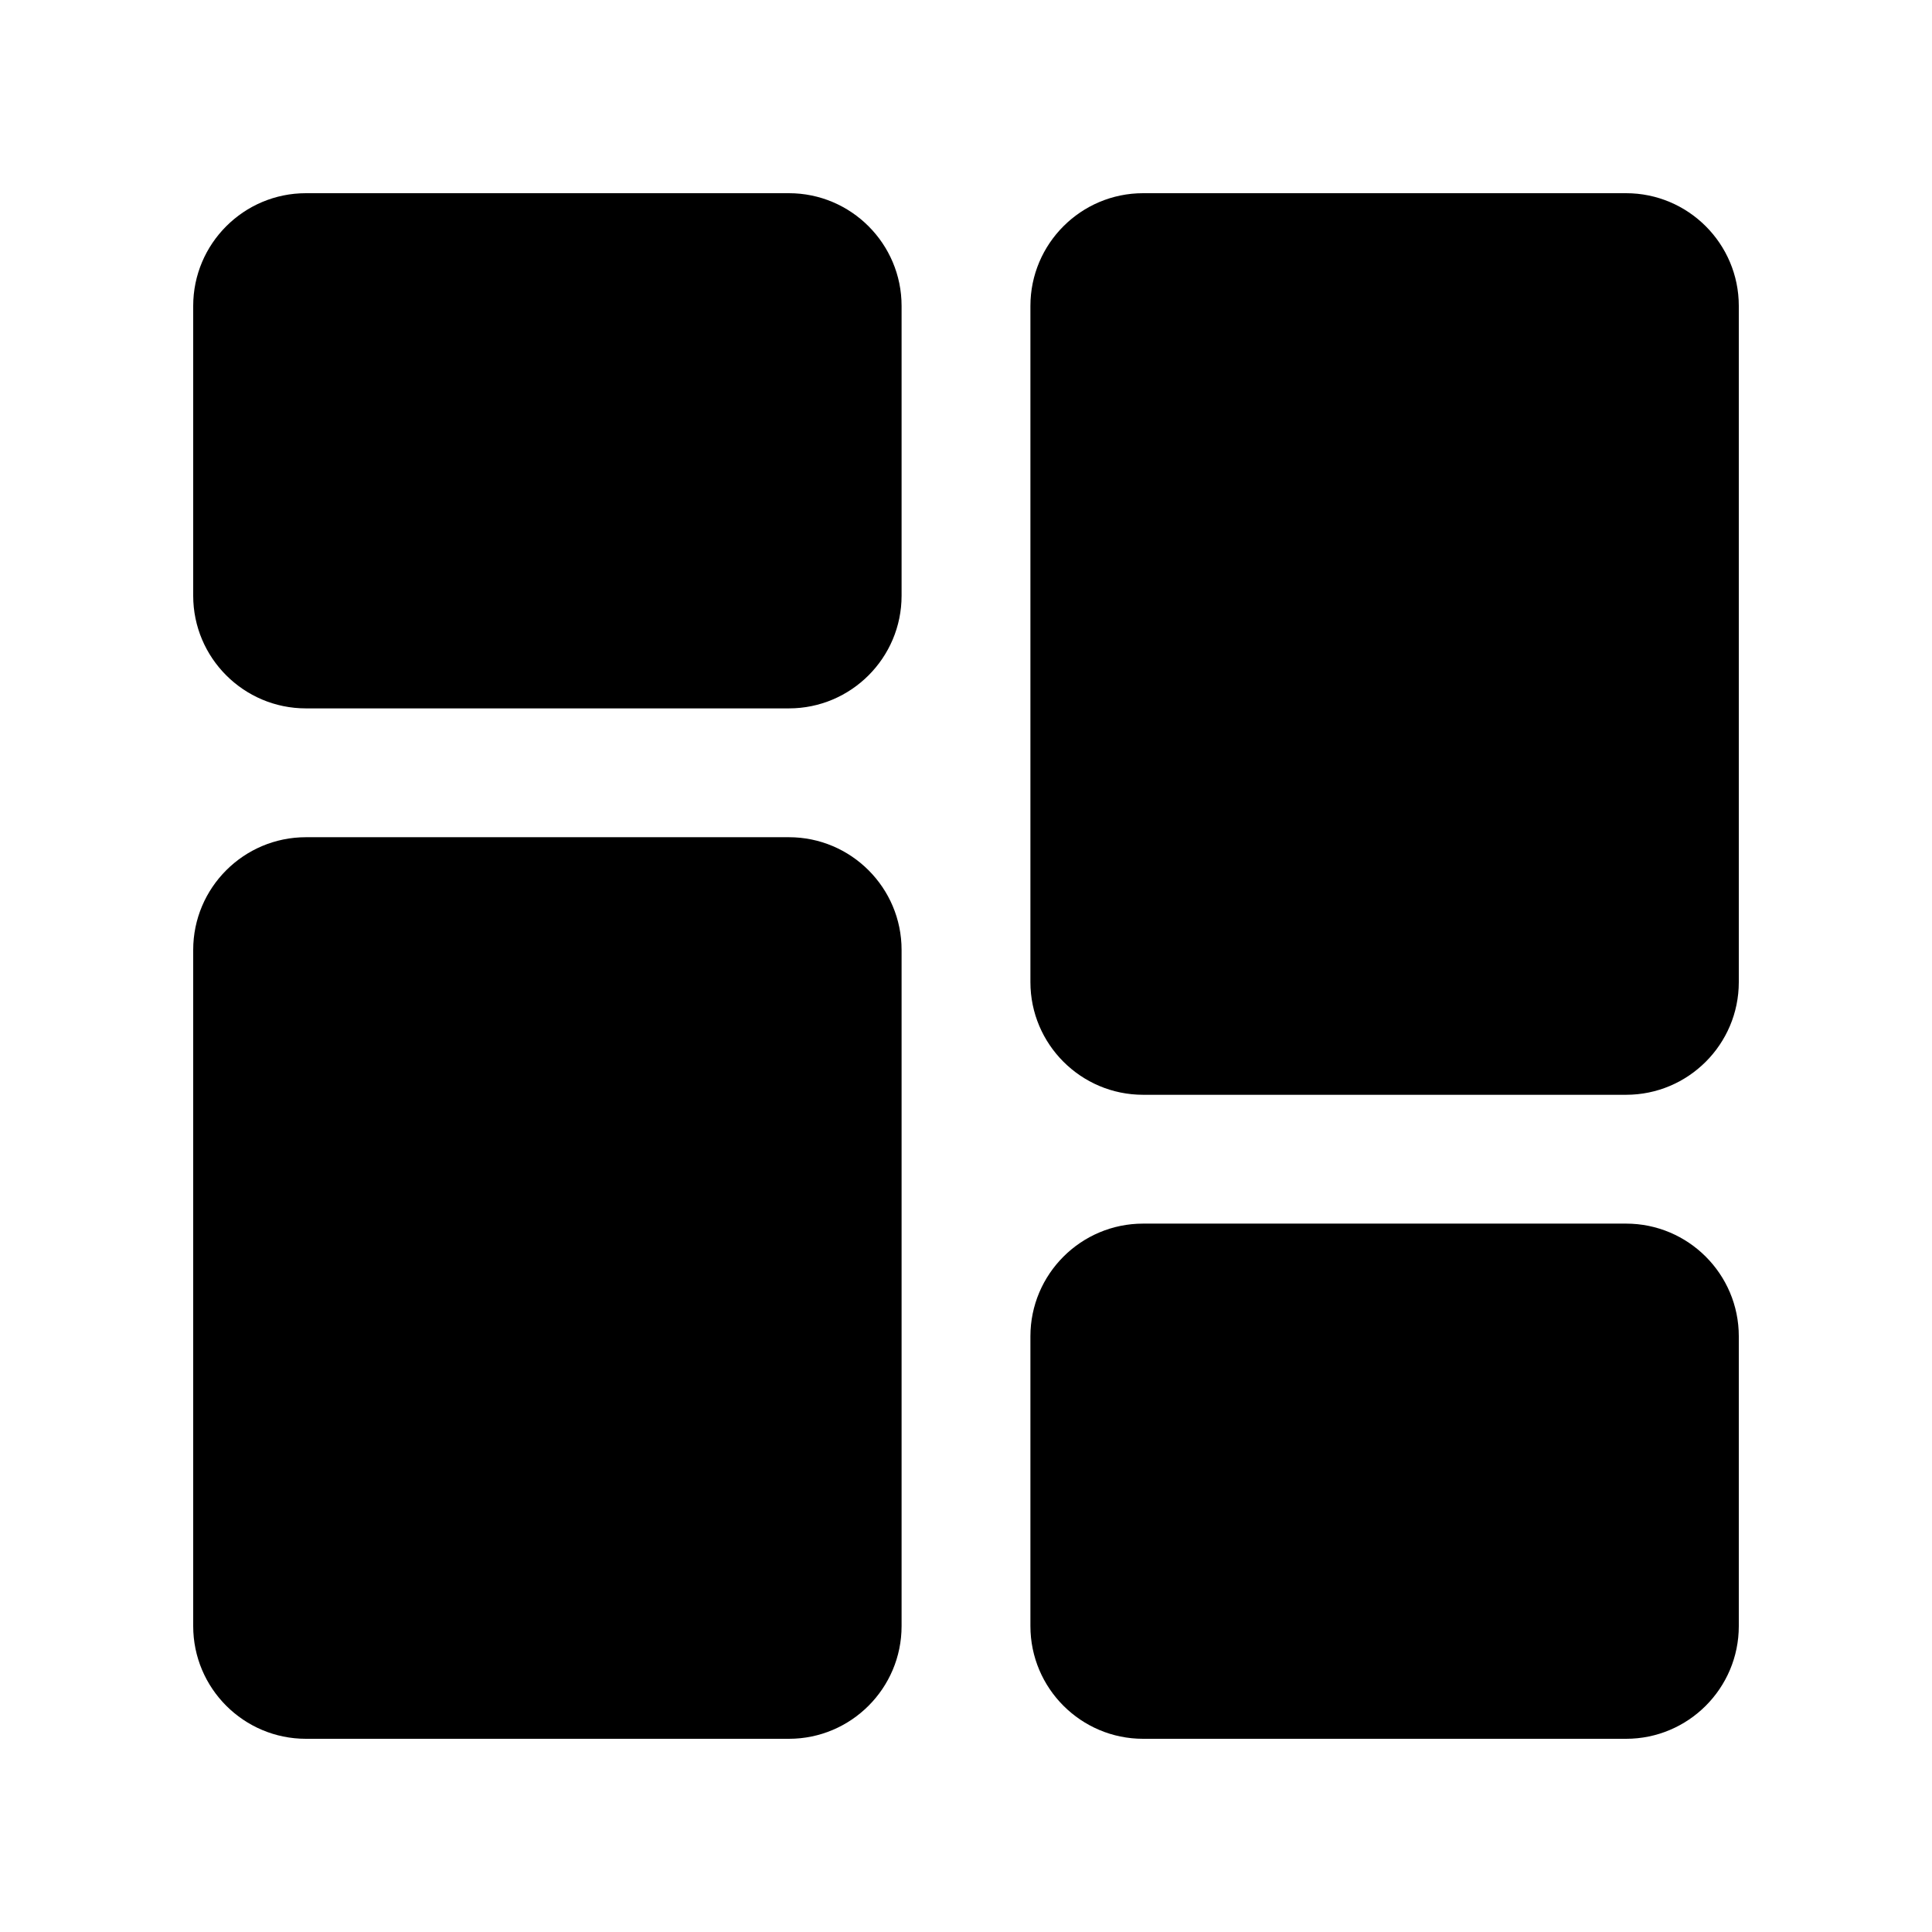 <svg width="50" height="50" viewBox="0 0 50 50" fill="none" xmlns="http://www.w3.org/2000/svg">
<path d="M20.417 5H7.917C6.308 5 5 6.308 5 7.917V15.417C5 17.025 6.308 18.333 7.917 18.333H20.417C22.025 18.333 23.333 17.025 23.333 15.417V7.917C23.333 6.308 22.025 5 20.417 5ZM20.417 21.667H7.917C6.308 21.667 5 22.975 5 24.583V42.083C5 43.692 6.308 45 7.917 45H20.417C22.025 45 23.333 43.692 23.333 42.083V24.583C23.333 22.975 22.025 21.667 20.417 21.667ZM42.083 31.667H29.583C27.975 31.667 26.667 32.975 26.667 34.583V42.083C26.667 43.692 27.975 45 29.583 45H42.083C43.692 45 45 43.692 45 42.083V34.583C45 32.975 43.692 31.667 42.083 31.667ZM42.083 5H29.583C27.975 5 26.667 6.308 26.667 7.917V25.417C26.667 27.025 27.975 28.333 29.583 28.333H42.083C43.692 28.333 45 27.025 45 25.417V7.917C45 6.308 43.692 5 42.083 5Z" fill="black"/>
</svg>
